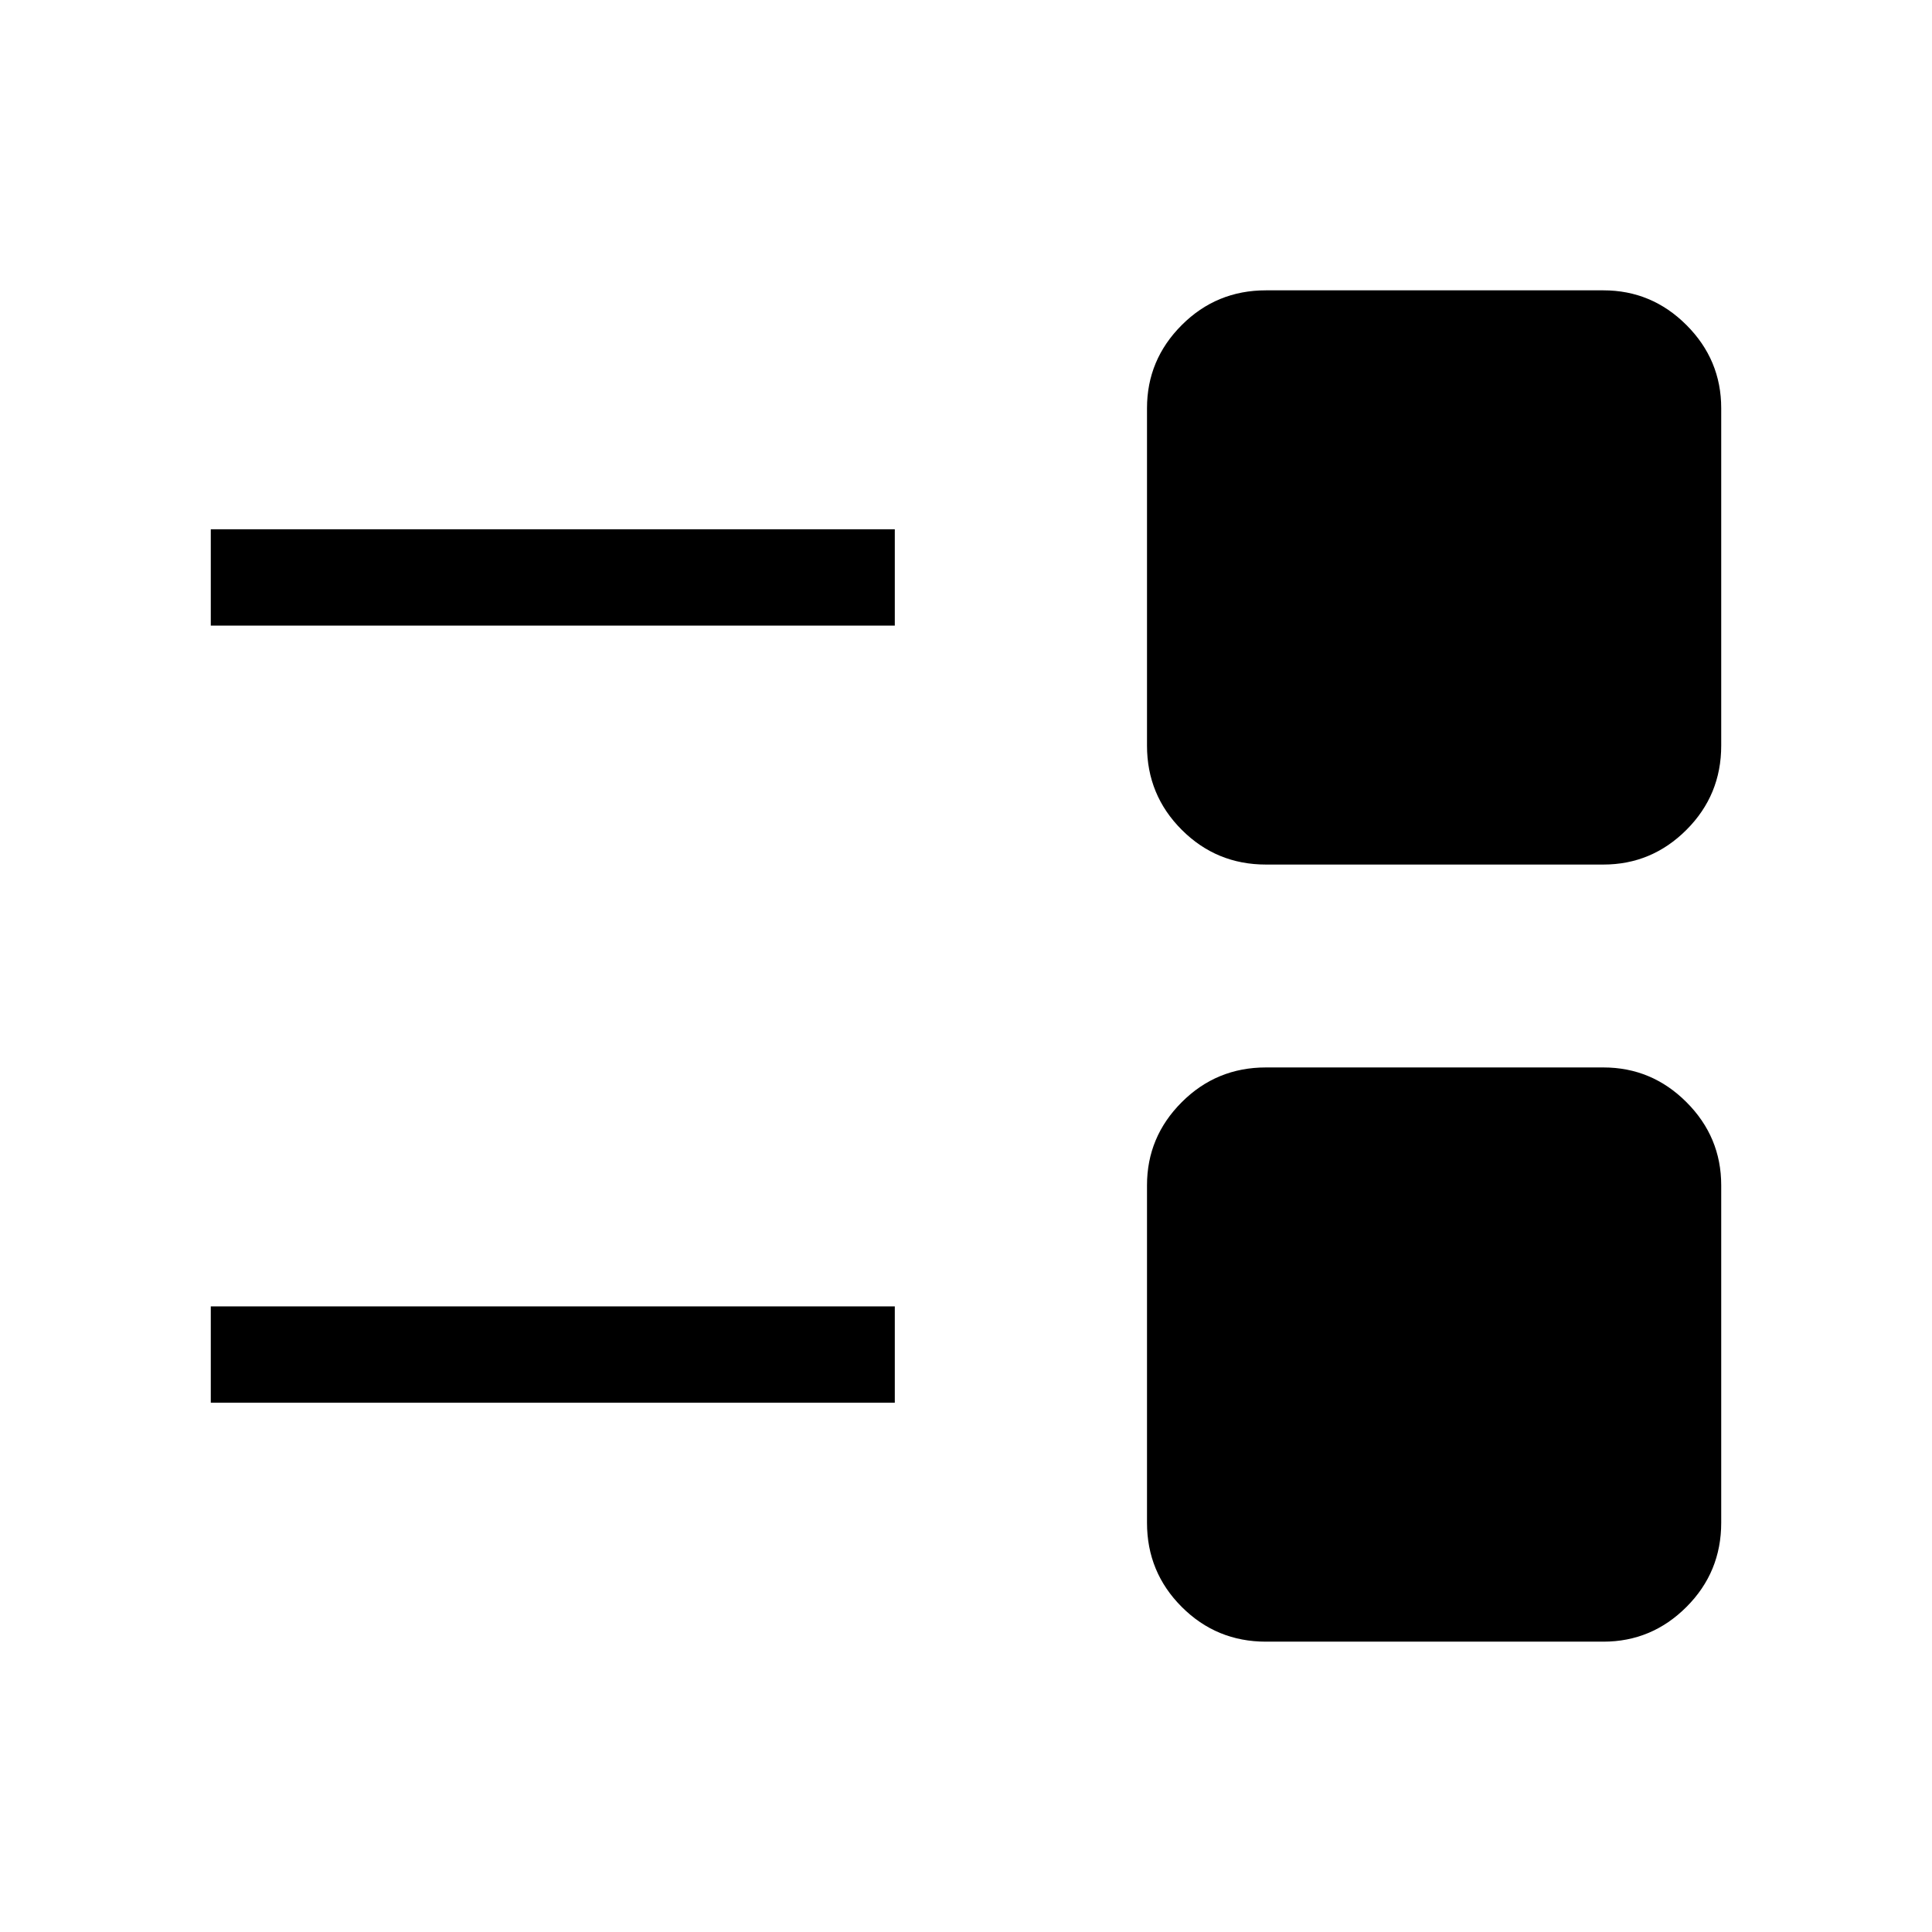 <svg xmlns="http://www.w3.org/2000/svg" height="40" viewBox="0 -960 960 960" width="40"><path d="M629.01-144.27q-24.56 0-41.81-17.26-17.26-17.26-17.26-41.82v-167.69q0-24.03 17.26-41.29 17.25-17.26 41.81-17.26h167.7q24.03 0 41.29 17.26 17.26 17.26 17.26 41.29v167.69q0 24.56-17.26 41.82t-41.29 17.26h-167.7ZM104.74-262.99v-47.88h339.88v47.88H104.74Zm524.27-267.42q-24.56 0-41.81-17.26-17.26-17.26-17.26-41.82v-167.69q0-24.03 17.26-41.29 17.25-17.26 41.81-17.26h167.7q24.03 0 41.29 17.26 17.26 17.26 17.26 41.29v167.69q0 24.56-17.26 41.82t-41.29 17.26h-167.7ZM104.74-649.13v-47.88h339.88v47.88H104.74Z"/></svg>